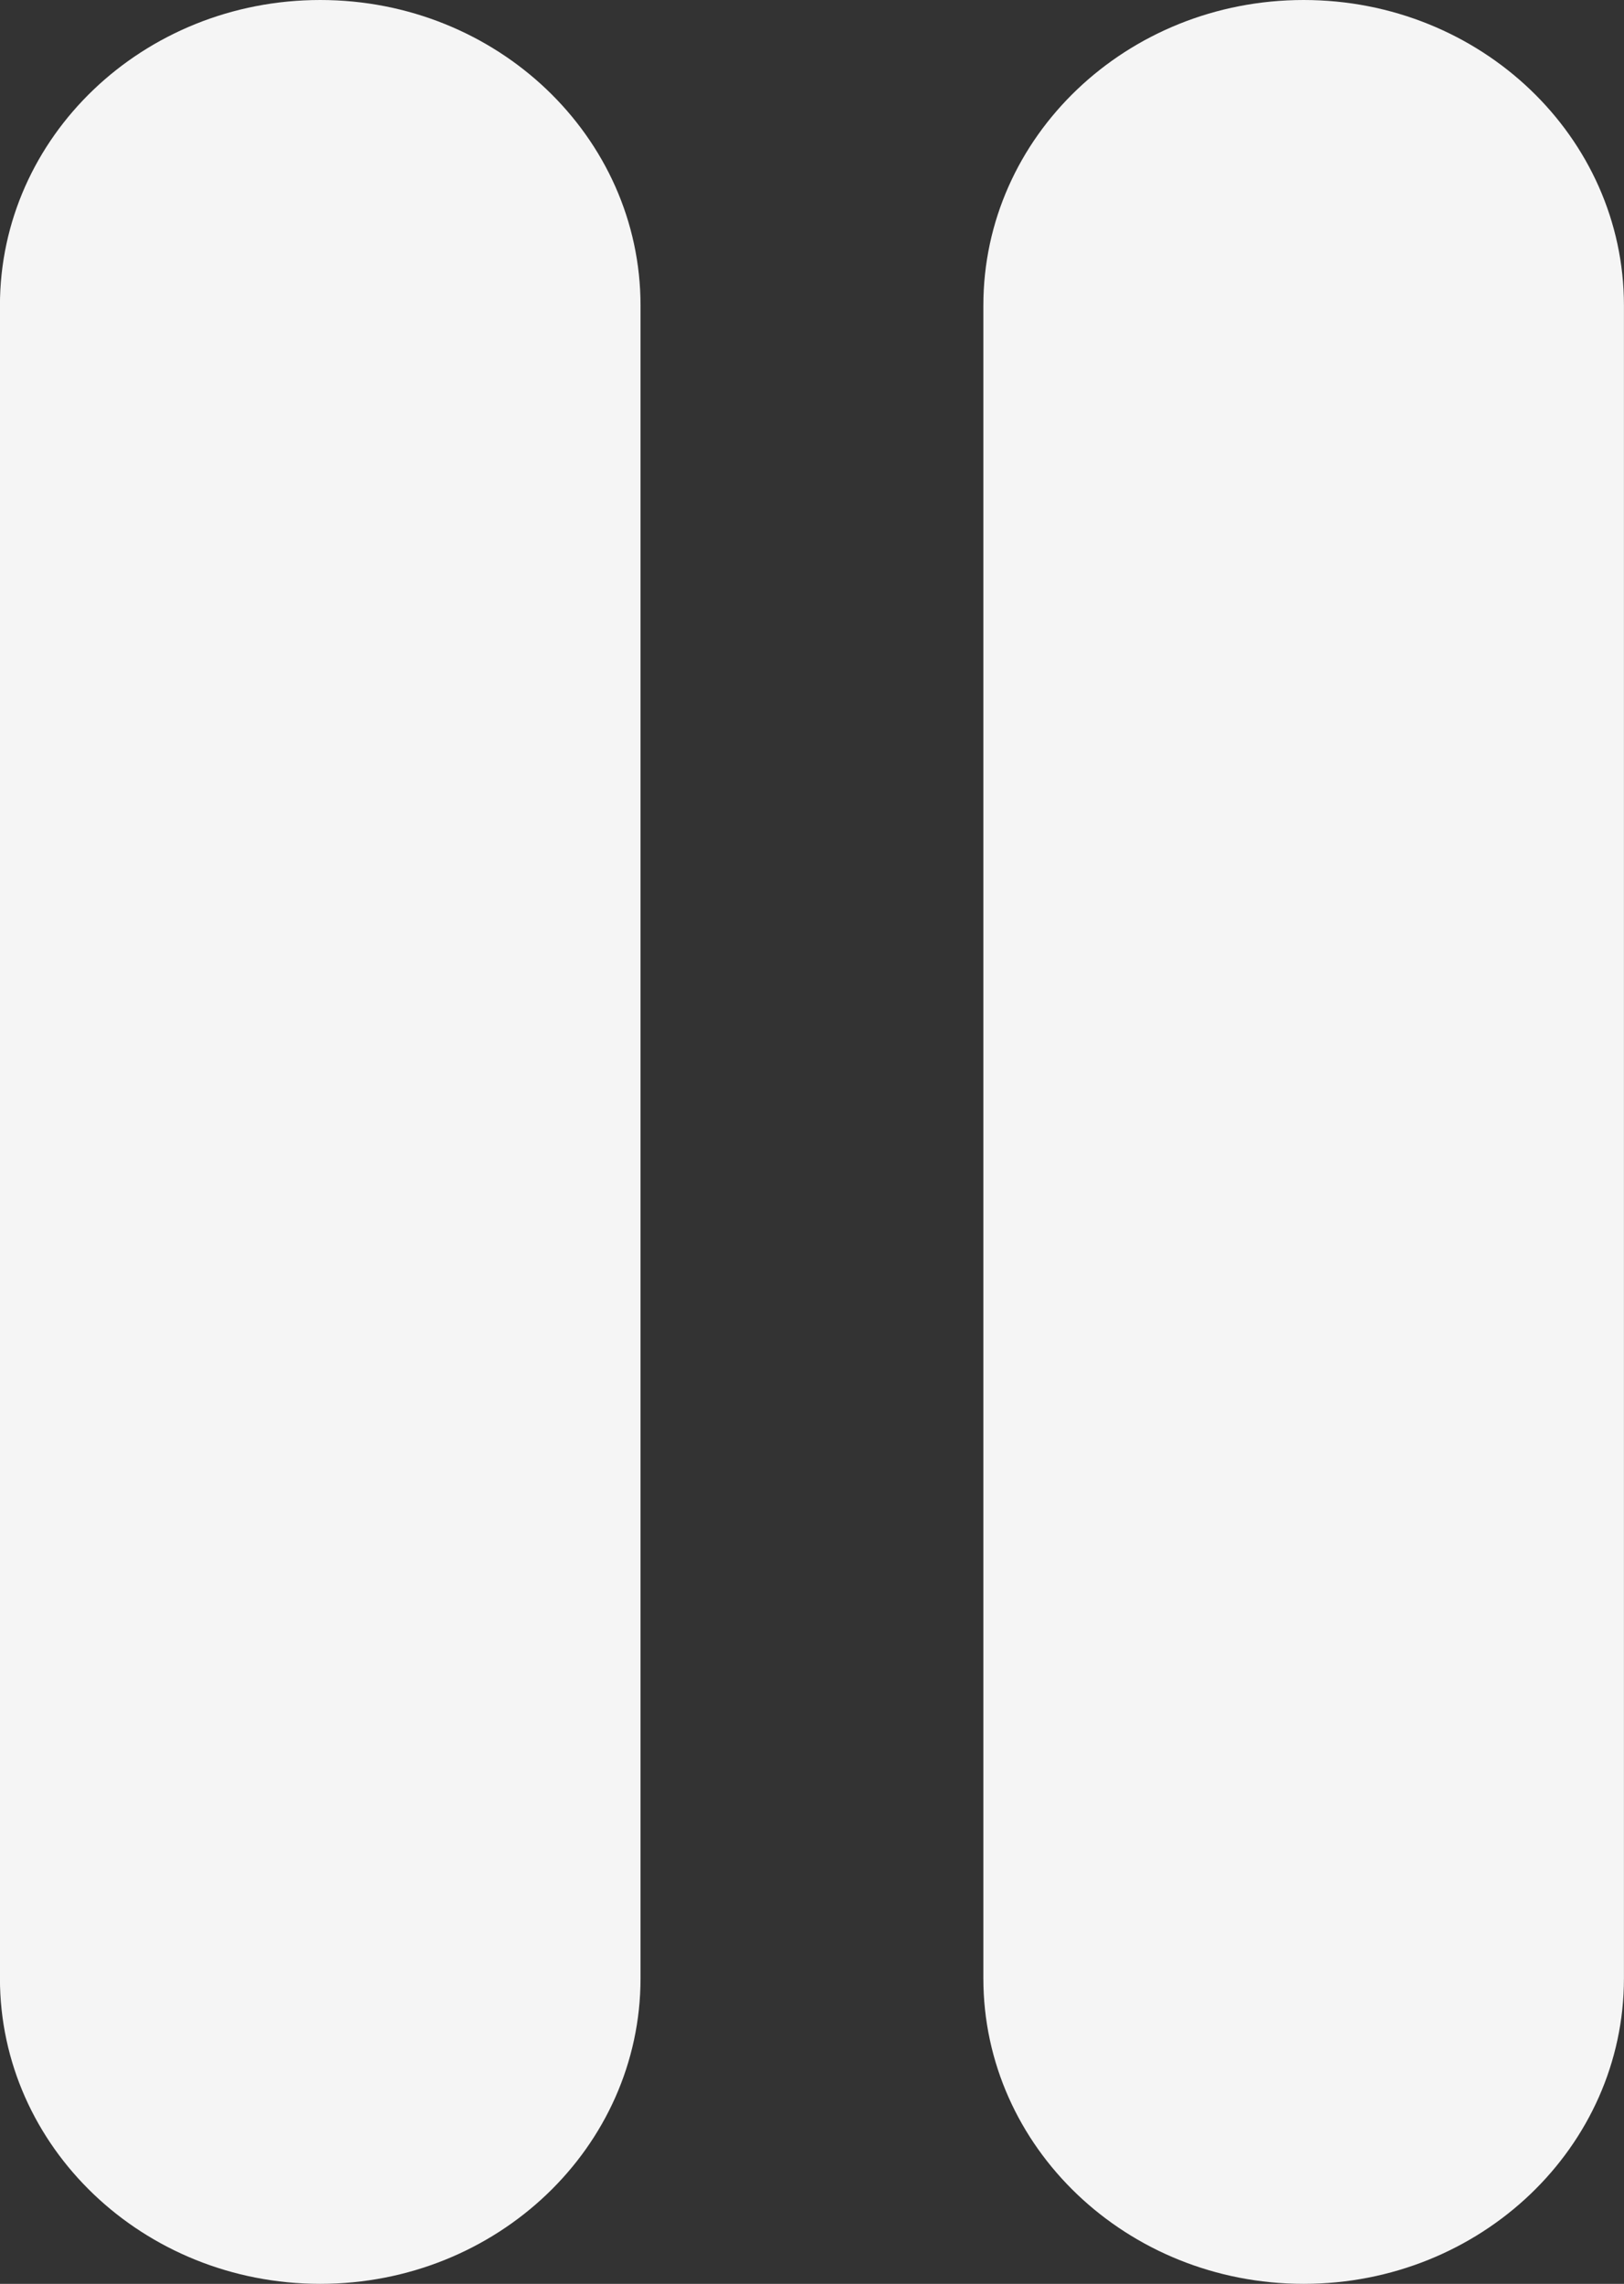 <?xml version="1.0" encoding="utf-8"?>
<!-- Generator: Adobe Illustrator 17.0.0, SVG Export Plug-In . SVG Version: 6.00 Build 0)  -->
<!DOCTYPE svg PUBLIC "-//W3C//DTD SVG 1.1//EN" "http://www.w3.org/Graphics/SVG/1.1/DTD/svg11.dtd">
<svg version="1.1"
	 id="Layer_1" xmlns:dc="http://purl.org/dc/elements/1.1/" xmlns:cc="http://creativecommons.org/ns#" xmlns:rdf="http://www.w3.org/1999/02/22-rdf-syntax-ns#" xmlns:svg="http://www.w3.org/2000/svg" xmlns:sodipodi="http://sodipodi.sourceforge.net/DTD/sodipodi-0.dtd" xmlns:inkscape="http://www.inkscape.org/namespaces/inkscape" inkscape:version="0.48.4 r9939" sodipodi:docname="down_pause.svg" inkscape:export-xdpi="71.801628" inkscape:export-filename="D:\Files\Programming\Baka MPlayer (Git)\Baka MPlayer\Resources\MainForm\pauseButton\down_pause.png" inkscape:export-ydpi="71.801628"
	 xmlns="http://www.w3.org/2000/svg" xmlns:xlink="http://www.w3.org/1999/xlink" x="0px" y="0px" width="27.74px" height="39px"
	 viewBox="3.63 5.105 27.74 39" enable-background="new 3.63 5.105 27.74 39" xml:space="preserve">
<rect x="3.63" y="5.105" width="27.74" height="39" fill="#333333" stroke="none"/>
<sodipodi:namedview  id="namedview3009" bordercolor="#666666" pagecolor="#ffffff" borderopacity="1" objecttolerance="10" gridtolerance="10" guidetolerance="10" showgrid="false" showguides="true" inkscape:zoom="4.2992092" inkscape:cx="12.980213" inkscape:cy="22.183031" inkscape:pageopacity="0" inkscape:pageshadow="2" inkscape:window-width="1920" inkscape:window-height="1017" inkscape:guide-bbox="true" inkscape:snap-global="true" inkscape:snap-page="true" inkscape:snap-bbox="true" inkscape:snap-center="true" inkscape:window-x="-8" inkscape:window-y="-8" inkscape:window-maximized="1" inkscape:current-layer="Layer_1" inkscape:snap-bbox-edge-midpoints="true" fit-margin-right="0" inkscape:snap-object-midpoints="false" inkscape:bbox-nodes="true" inkscape:snap-bbox-midpoints="true" inkscape:bbox-paths="true" fit-margin-bottom="0" fit-margin-top="0" fit-margin-left="0">
	</sodipodi:namedview>
<path id="path4" inkscape:connector-curvature="0" fill="#F5F5F5" d="M14.571,38.888c0,2.882-2.449,5.217-5.471,5.217l0,0
	c-3.02,0-5.471-2.336-5.471-5.217V10.322c0-2.882,2.449-5.217,5.471-5.217l0,0c3.02,0,5.471,2.336,5.471,5.217V38.888z"/>
<path id="path6" inkscape:connector-curvature="0" fill="#F5F5F5" d="M31.369,38.888c0,2.882-2.449,5.217-5.471,5.217l0,0
	c-3.02,0-5.471-2.336-5.471-5.217V10.322c-0.001-2.882,2.449-5.217,5.471-5.217l0,0c3.02,0,5.471,2.336,5.471,5.217V38.888z"/>
</svg>
